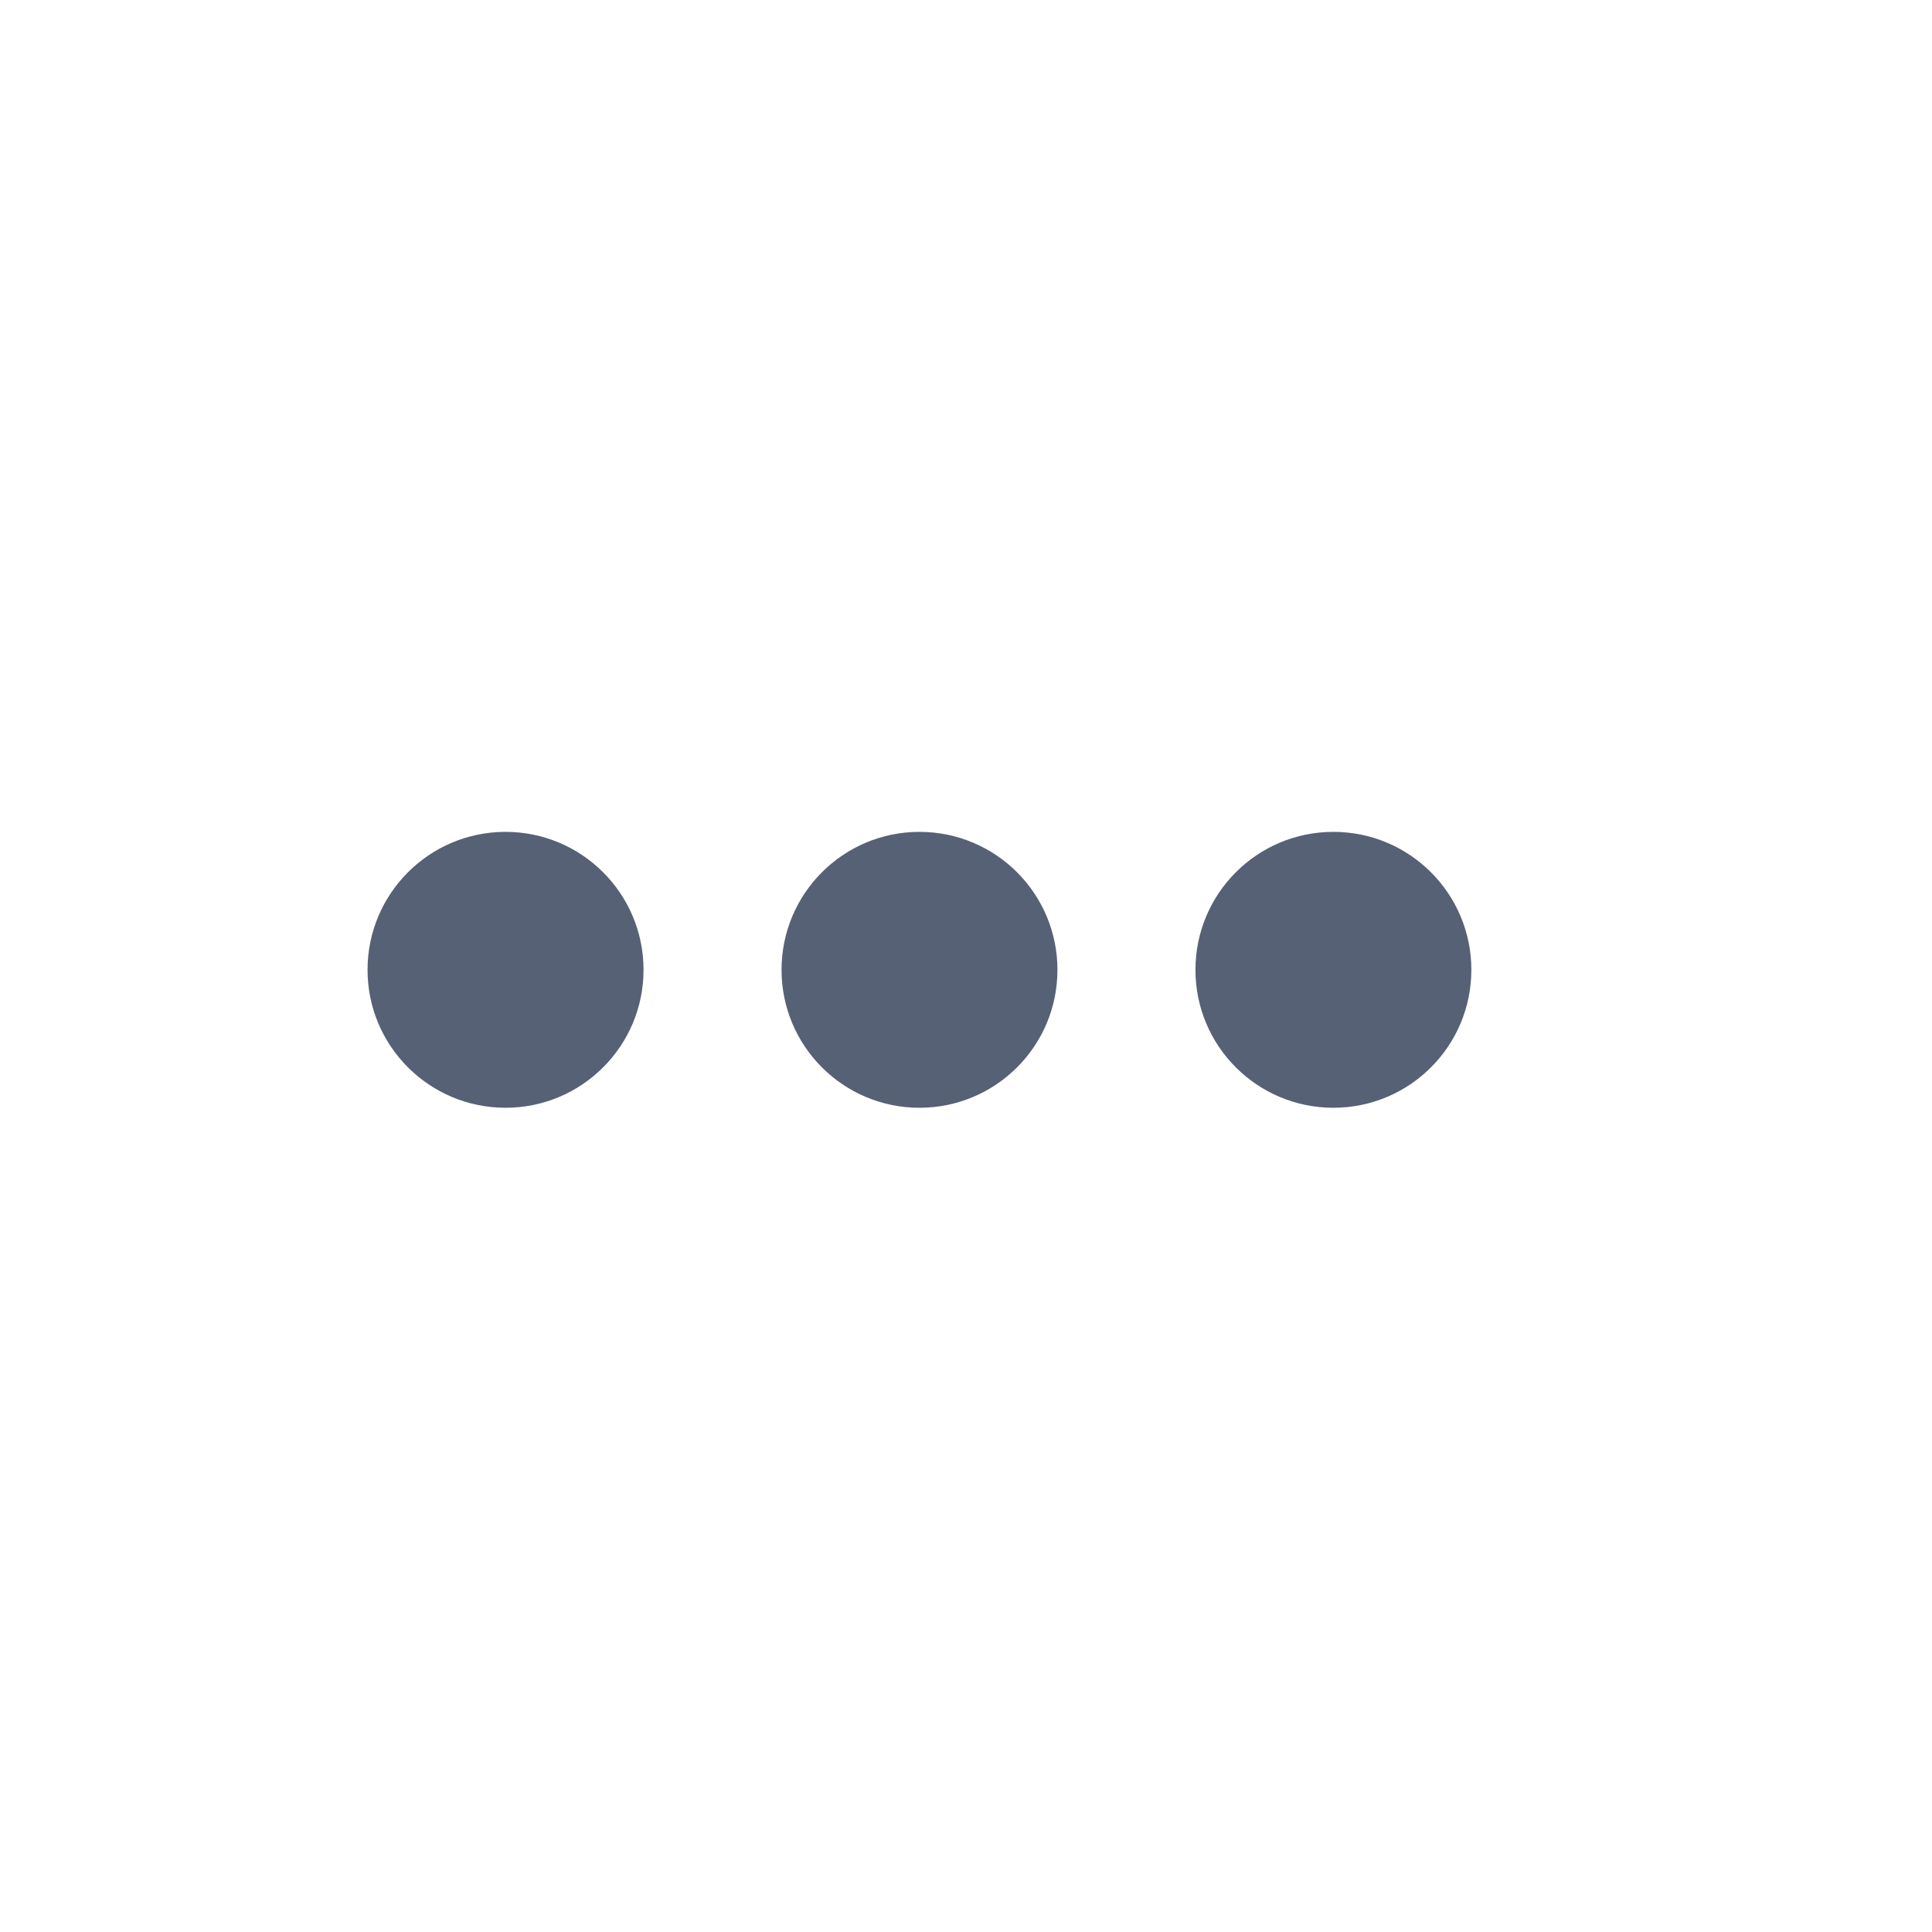 <svg width="21" height="21" viewBox="0 0 21 21" fill="none" xmlns="http://www.w3.org/2000/svg">
<path d="M5.495 9.042C6.323 9.042 6.995 9.713 6.995 10.542C6.995 11.37 6.323 12.041 5.495 12.041C4.667 12.041 3.995 11.37 3.995 10.542C3.995 9.713 4.667 9.042 5.495 9.042Z" fill="#576175"/>
<path d="M9.994 9.042C10.823 9.042 11.494 9.713 11.494 10.542C11.494 11.37 10.823 12.041 9.994 12.041C9.166 12.041 8.495 11.37 8.495 10.542C8.495 9.713 9.166 9.042 9.994 9.042Z" fill="#576175"/>
<path d="M15.993 10.542C15.993 9.713 15.322 9.042 14.493 9.042C13.665 9.042 12.994 9.713 12.994 10.542C12.994 11.37 13.665 12.041 14.493 12.041C15.322 12.041 15.993 11.37 15.993 10.542Z" fill="#576175"/>
</svg>
